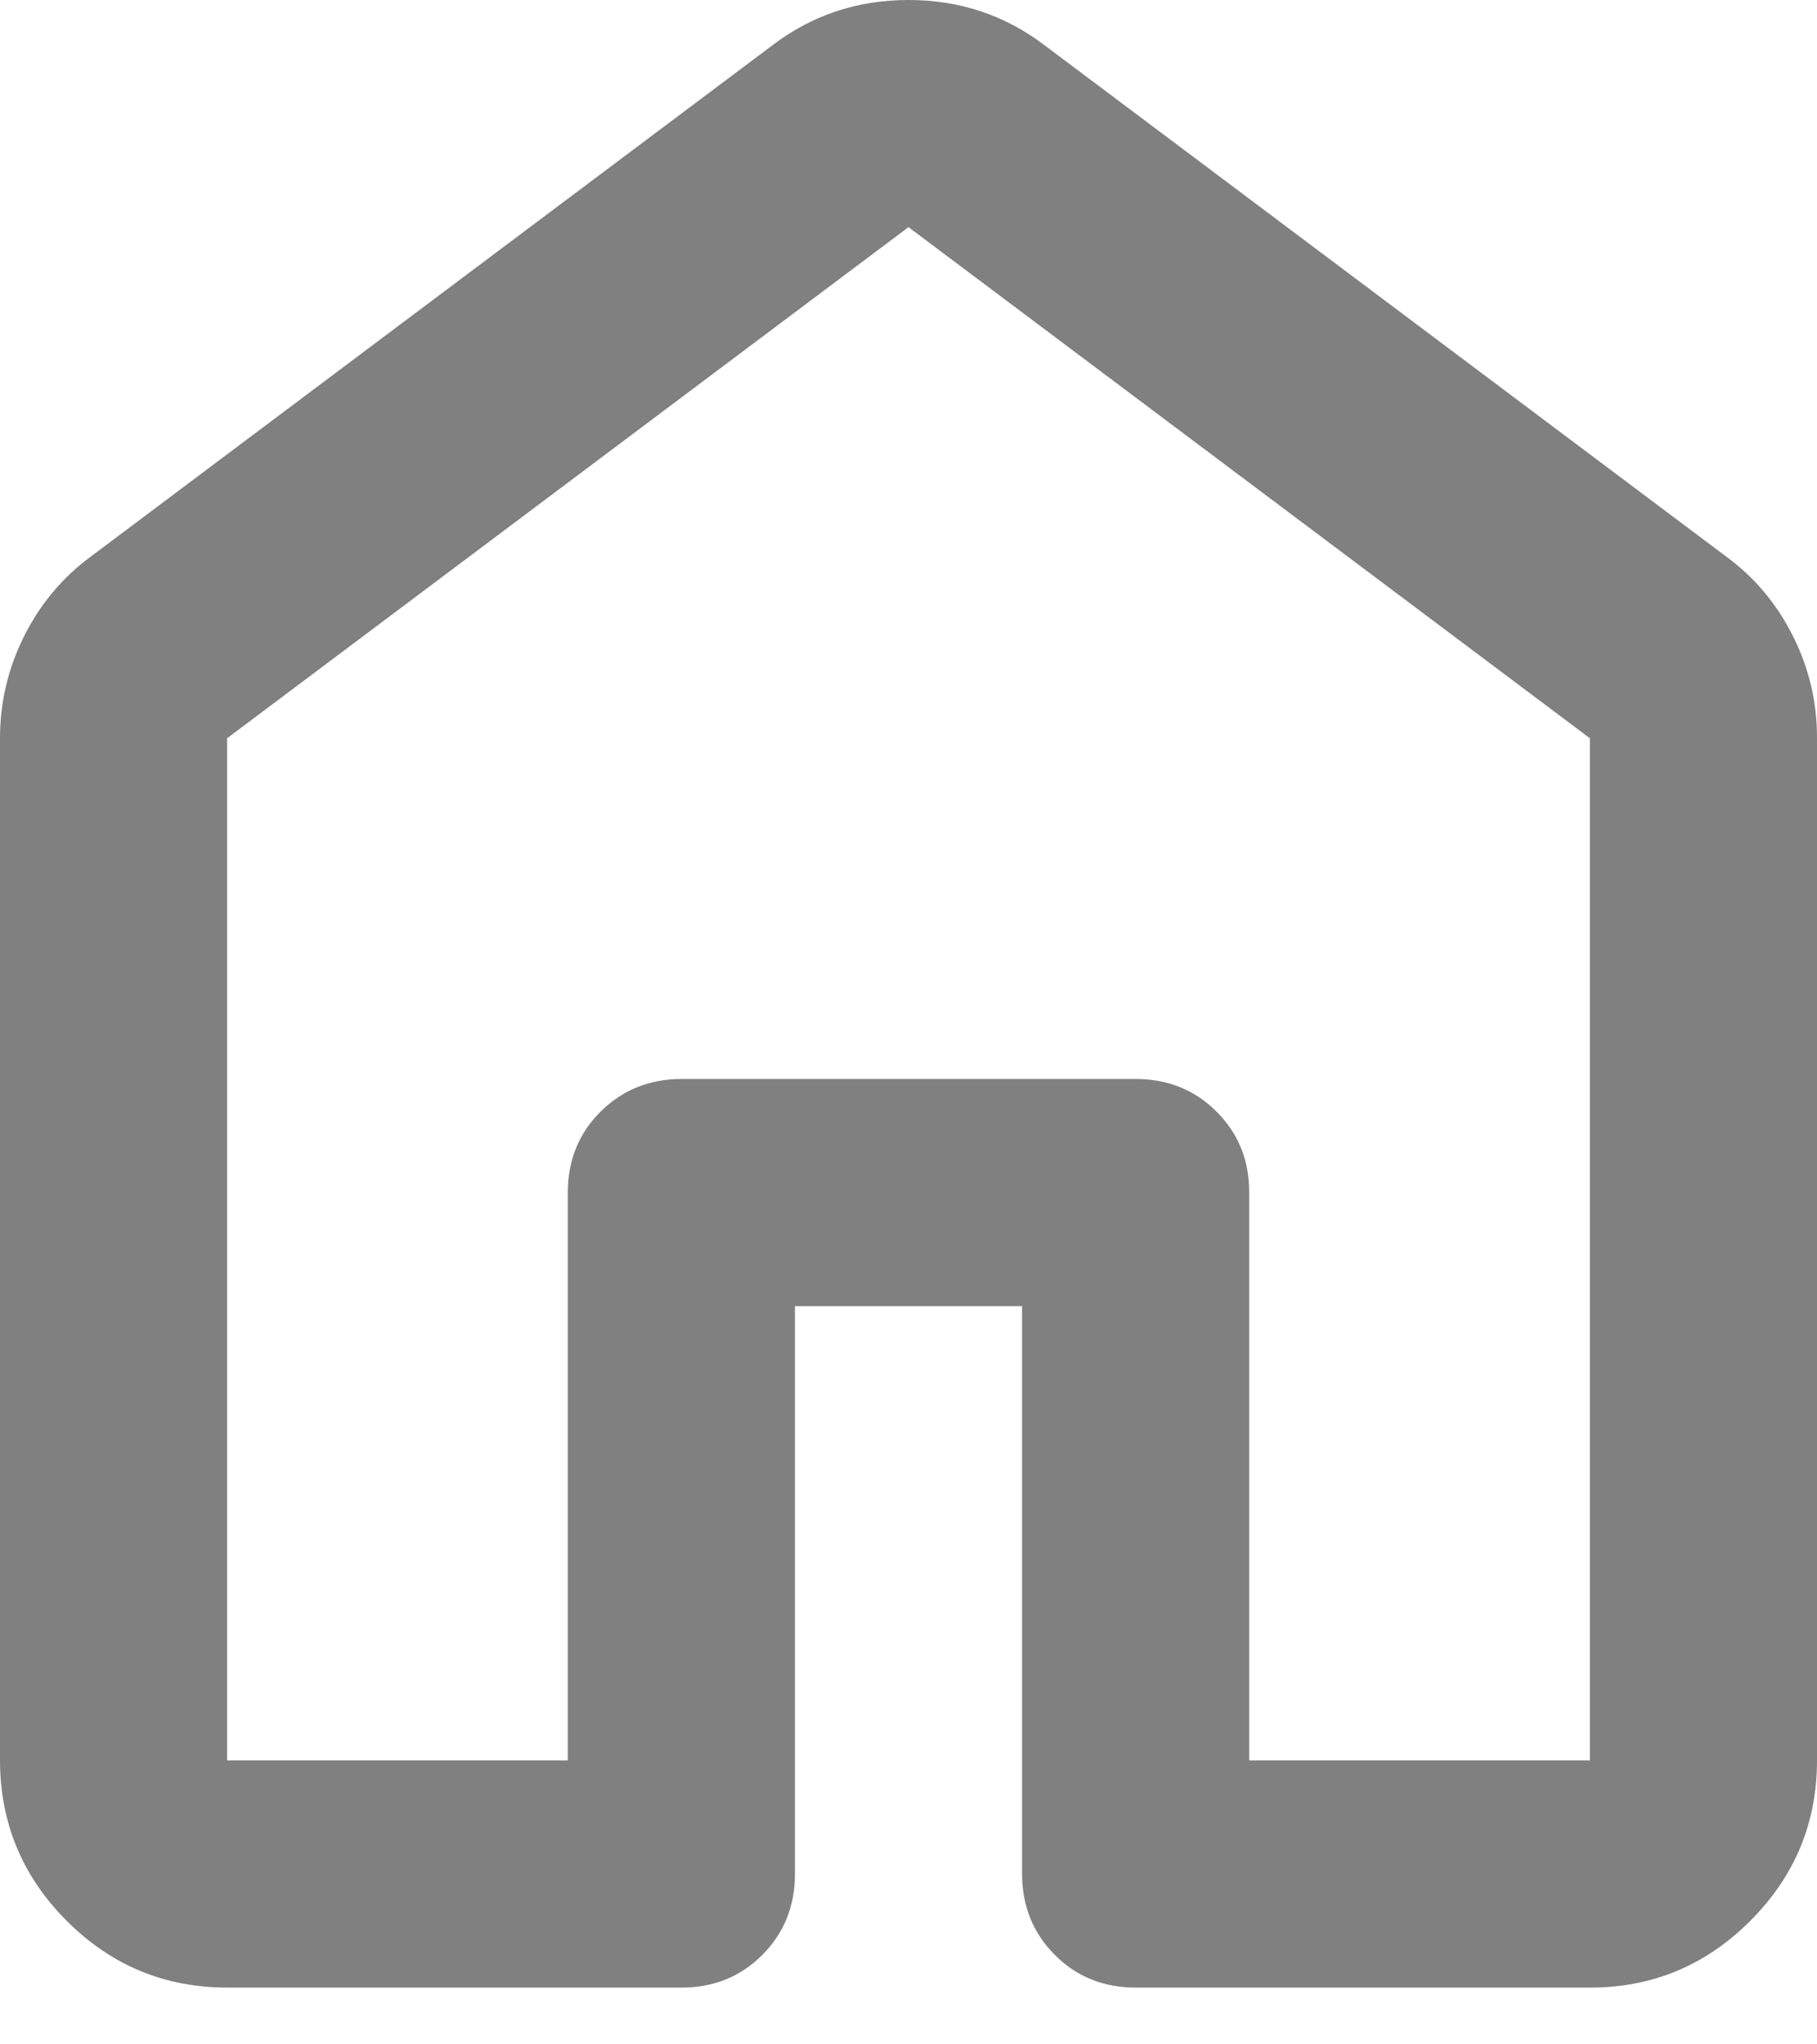 <svg width="16" height="18" viewBox="0 0 16 18" fill="none" xmlns="http://www.w3.org/2000/svg">
<path d="M2 15.5H5V10.5C5 10.217 5.096 9.979 5.288 9.788C5.48 9.597 5.717 9.501 6 9.5H10C10.283 9.5 10.521 9.596 10.713 9.788C10.905 9.98 11.001 10.217 11 10.5V15.5H14V6.5L8 2L2 6.5V15.5ZM0 15.5V6.5C0 6.183 0.071 5.883 0.213 5.6C0.355 5.317 0.551 5.083 0.8 4.9L6.8 0.4C7.15 0.133 7.55 0 8 0C8.45 0 8.85 0.133 9.2 0.4L15.2 4.9C15.45 5.083 15.646 5.317 15.788 5.6C15.93 5.883 16.001 6.183 16 6.5V15.5C16 16.05 15.804 16.521 15.412 16.913C15.02 17.305 14.549 17.501 14 17.5H10C9.717 17.5 9.479 17.404 9.288 17.212C9.097 17.02 9.001 16.783 9 16.5V11.5H7V16.5C7 16.783 6.904 17.021 6.712 17.213C6.52 17.405 6.283 17.501 6 17.5H2C1.45 17.5 0.979 17.304 0.588 16.913C0.197 16.522 0.001 16.051 0 15.5Z" fill="#808080"/>
</svg>
